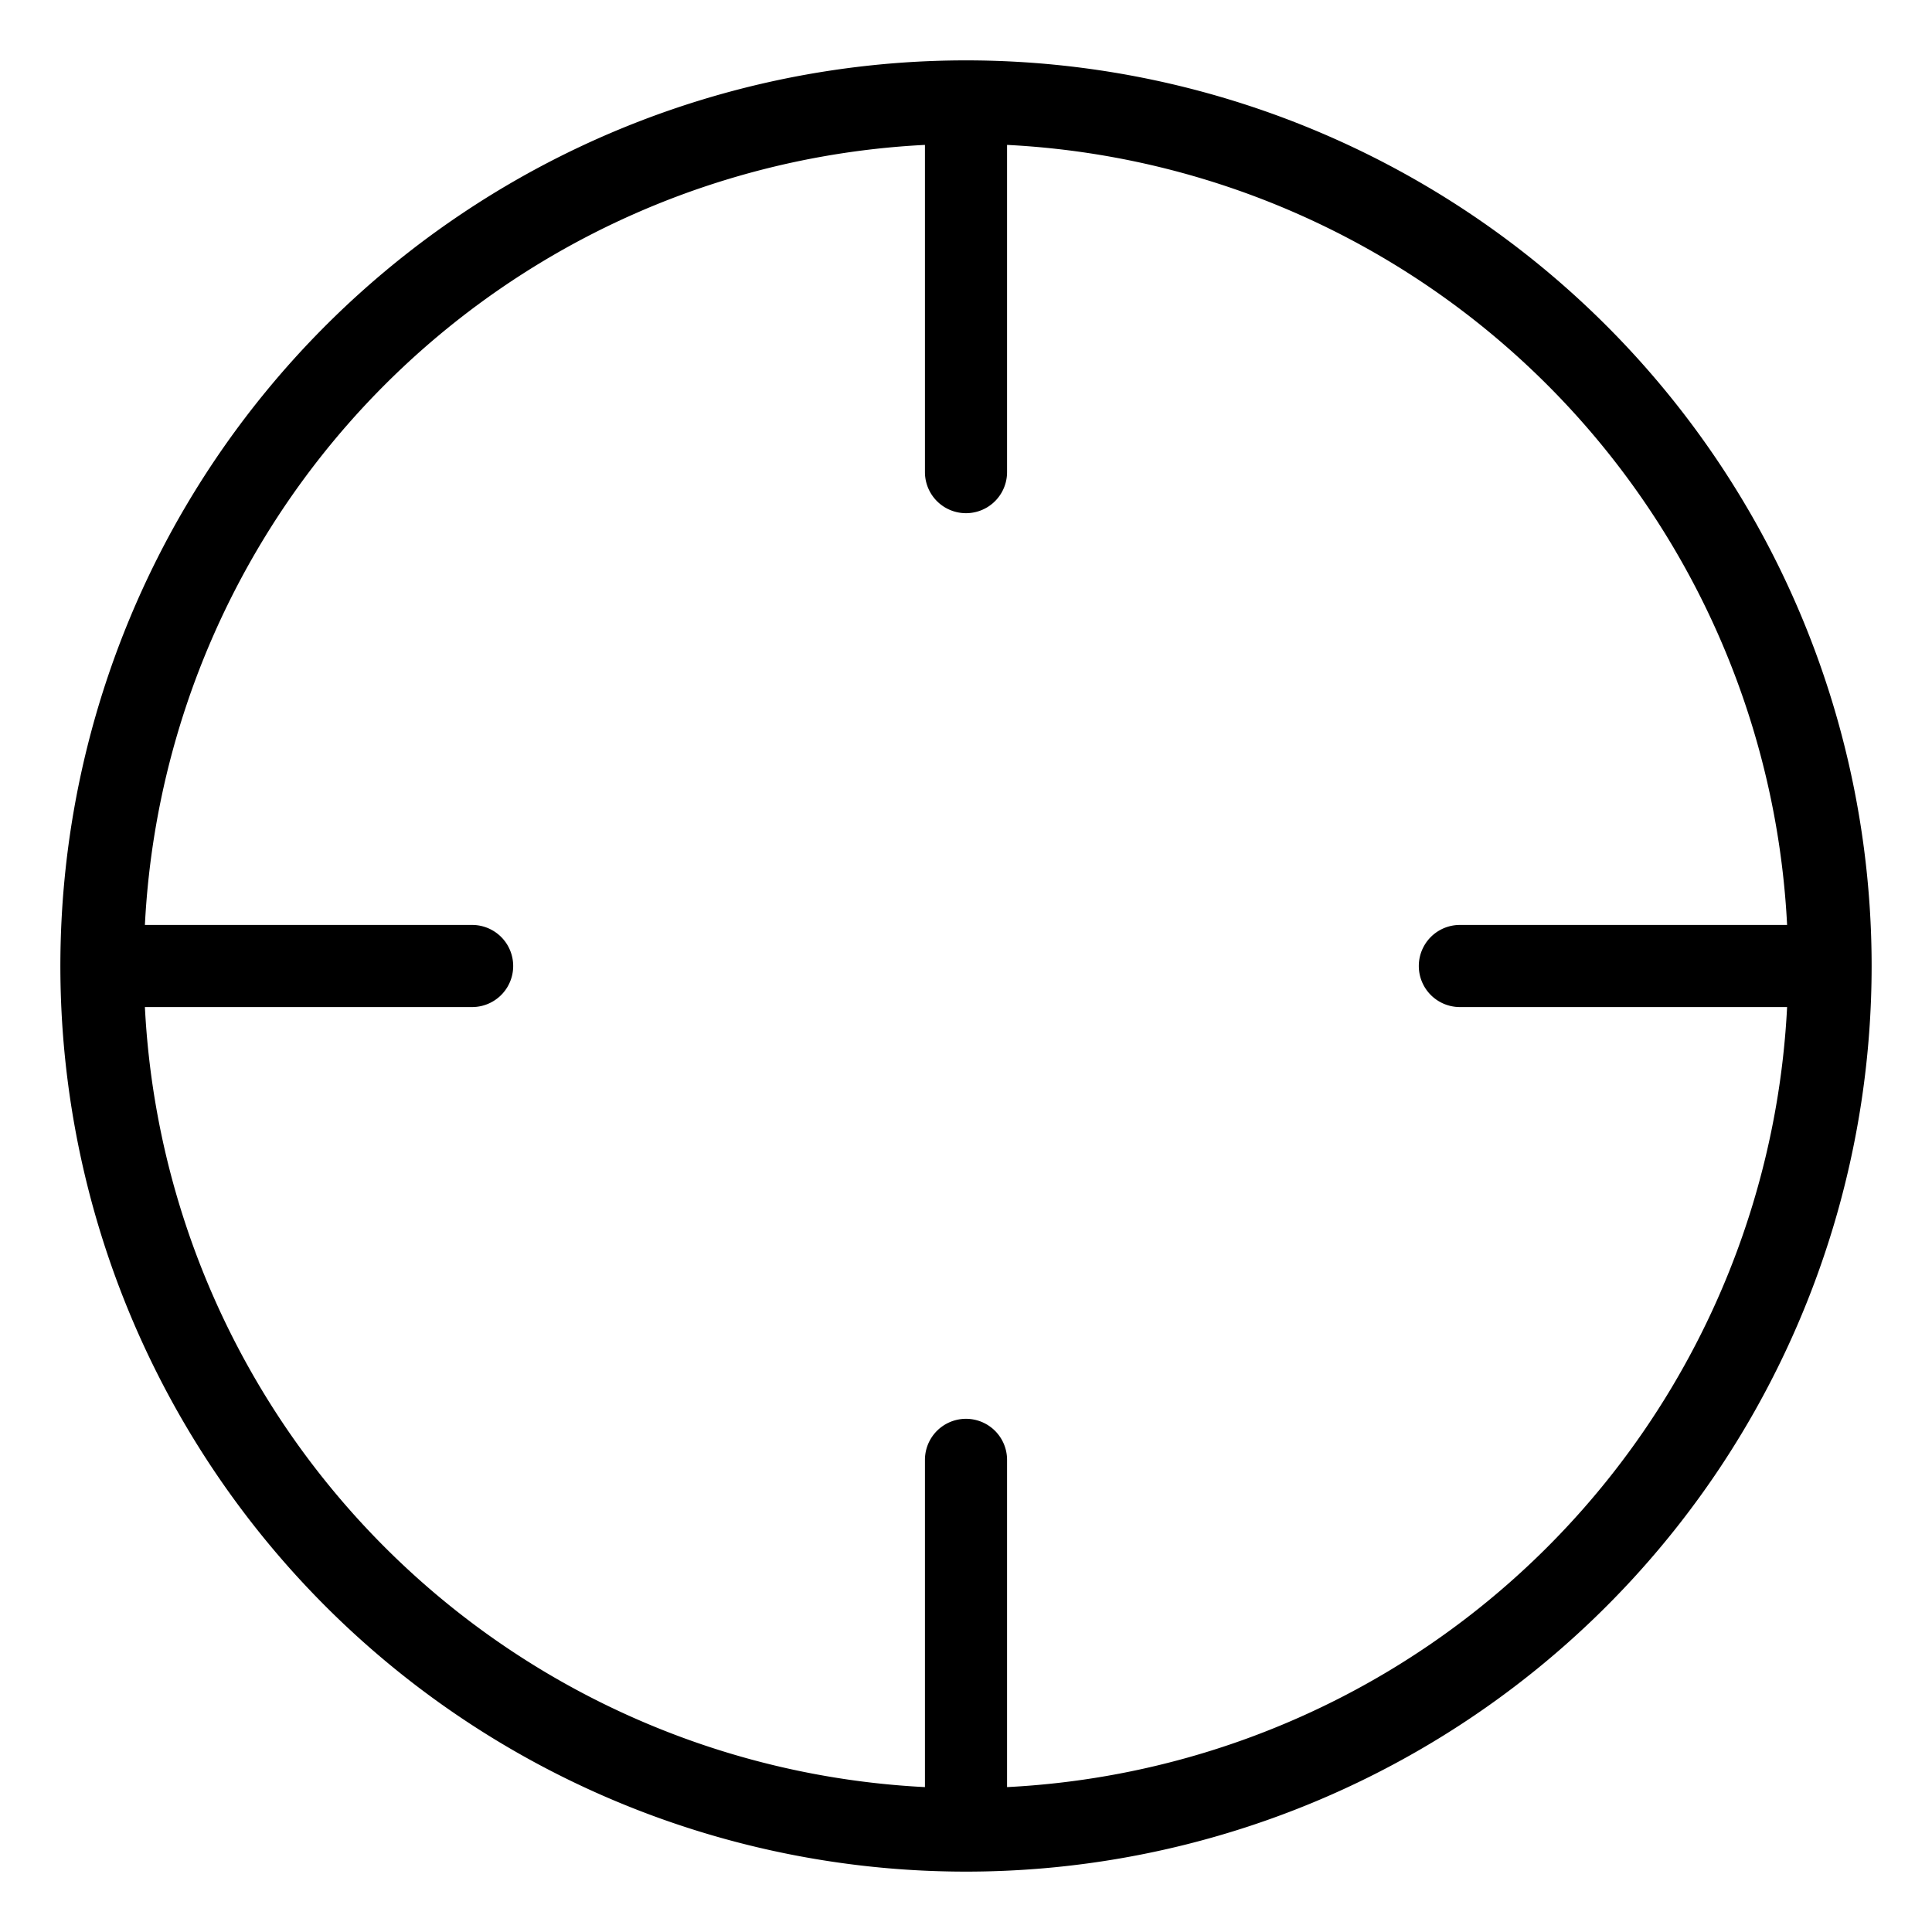 <svg id="Ebene_1" data-name="Ebene 1" xmlns="http://www.w3.org/2000/svg" viewBox="0 0 64 64"><path d="M32,2A30,30,0,1,0,62,32,30,30,0,0,0,32,2Zm1.36,57.2V48.36a1.36,1.36,0,0,0-2.72,0V59.2A27.25,27.25,0,0,1,4.8,33.36H15.64a1.36,1.36,0,0,0,0-2.72H4.8A27.25,27.25,0,0,1,30.64,4.8V15.64a1.36,1.36,0,0,0,2.72,0V4.8A27.25,27.25,0,0,1,59.2,30.64H48.36a1.36,1.36,0,0,0,0,2.72H59.2A27.25,27.25,0,0,1,33.36,59.2Z"/></svg>